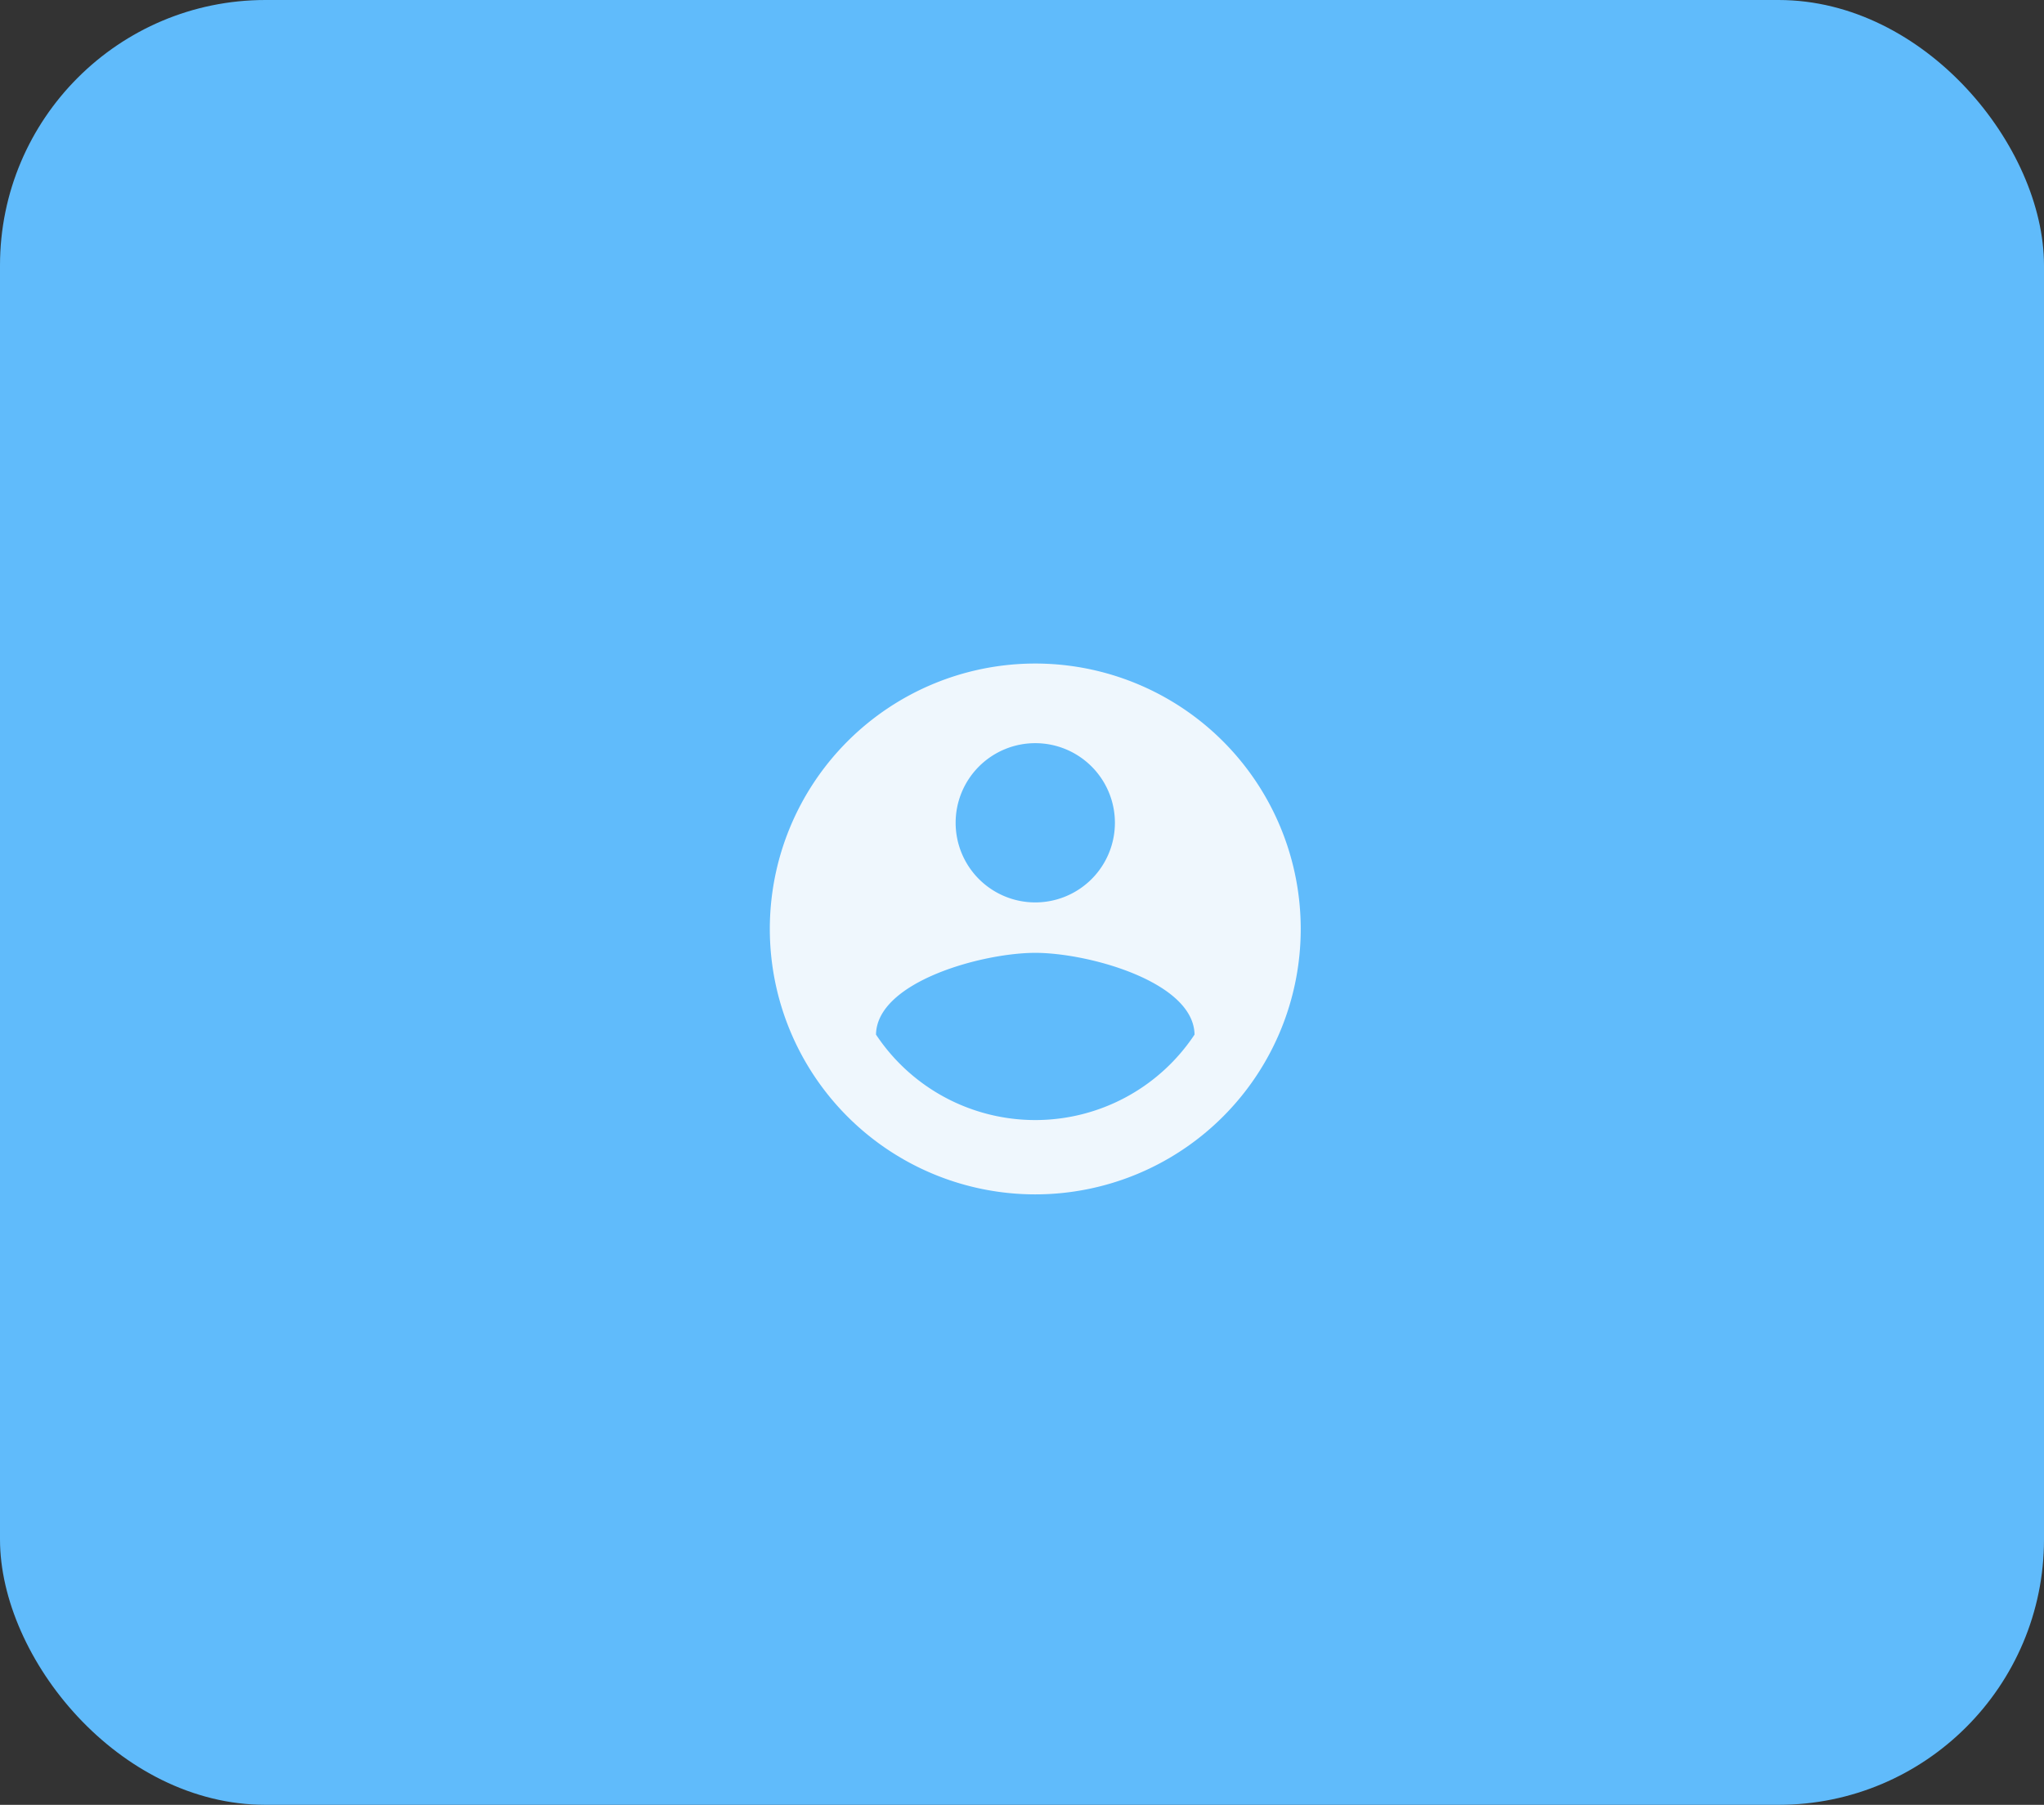 <svg xmlns="http://www.w3.org/2000/svg" width="77" height="68" viewBox="0 0 77 68">
  <rect x="0" y="0" width="77" height="68" fill="#333333" stroke="none"/>
  <g id="ic_user_login" transform="translate(-761 -441)">
    <rect id="Rectangle_100" data-name="Rectangle 100" width="77" height="68" rx="10" transform="translate(761 441)" fill="#60bbfb"/>
    <path id="ic_account_circle_24px" d="M12,2A10,10,0,1,0,22,12,10,10,0,0,0,12,2Zm0,3A3,3,0,1,1,9,8,3,3,0,0,1,12,5Zm0,14.2a7.2,7.2,0,0,1-6-3.22c.03-1.99,4-3.08,6-3.08s5.97,1.09,6,3.08A7.2,7.2,0,0,1,12,19.2Z" transform="translate(788 464)" fill="#eff7fd"/>
  </g>
</svg>
